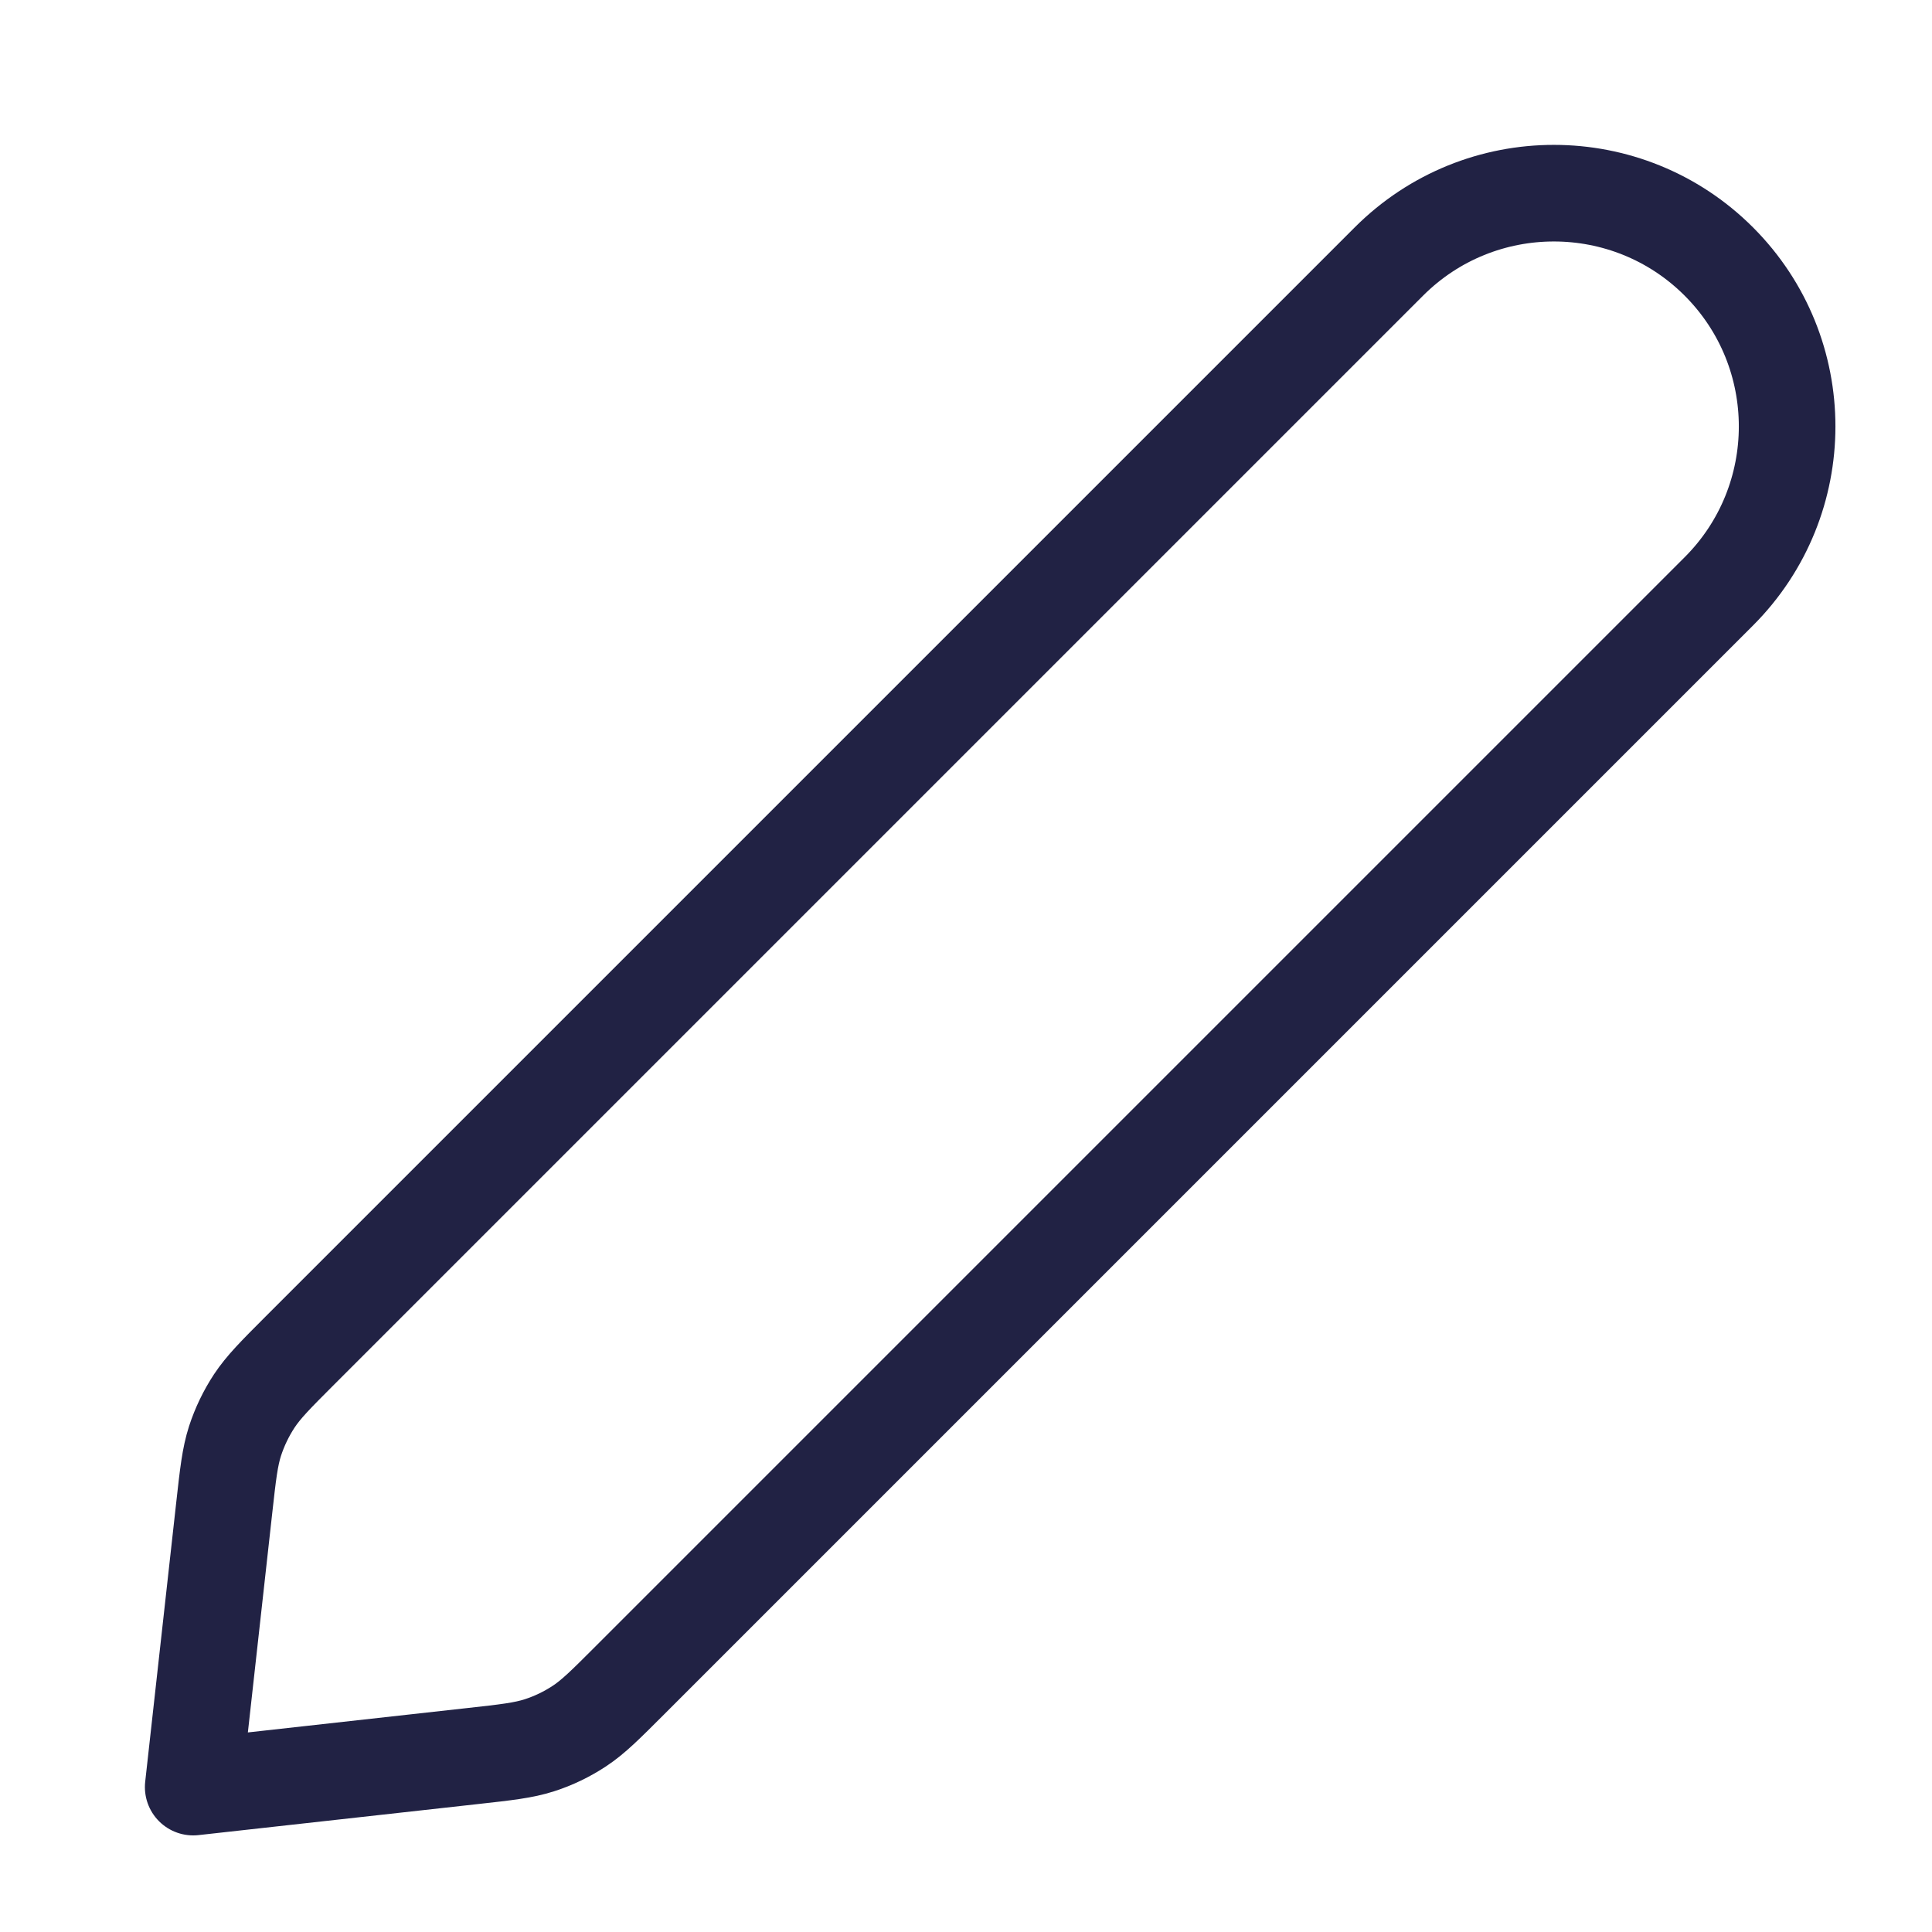 <svg width="20" height="20" viewBox="0 0 20 20" fill="none" xmlns="http://www.w3.org/2000/svg">
<path d="M2.321 15.611C2.36 15.258 2.38 15.082 2.433 14.917C2.481 14.77 2.548 14.631 2.632 14.503C2.728 14.358 2.853 14.232 3.104 13.981L14.378 2.707C15.321 1.764 16.85 1.764 17.793 2.707C18.736 3.65 18.736 5.179 17.793 6.122L6.519 17.396C6.268 17.647 6.142 17.773 5.998 17.868C5.869 17.953 5.73 18.02 5.584 18.067C5.419 18.12 5.242 18.14 4.889 18.179L2 18.5L2.321 15.611Z" stroke="#212244" stroke-linecap="round" stroke-linejoin="round"/>
</svg>

